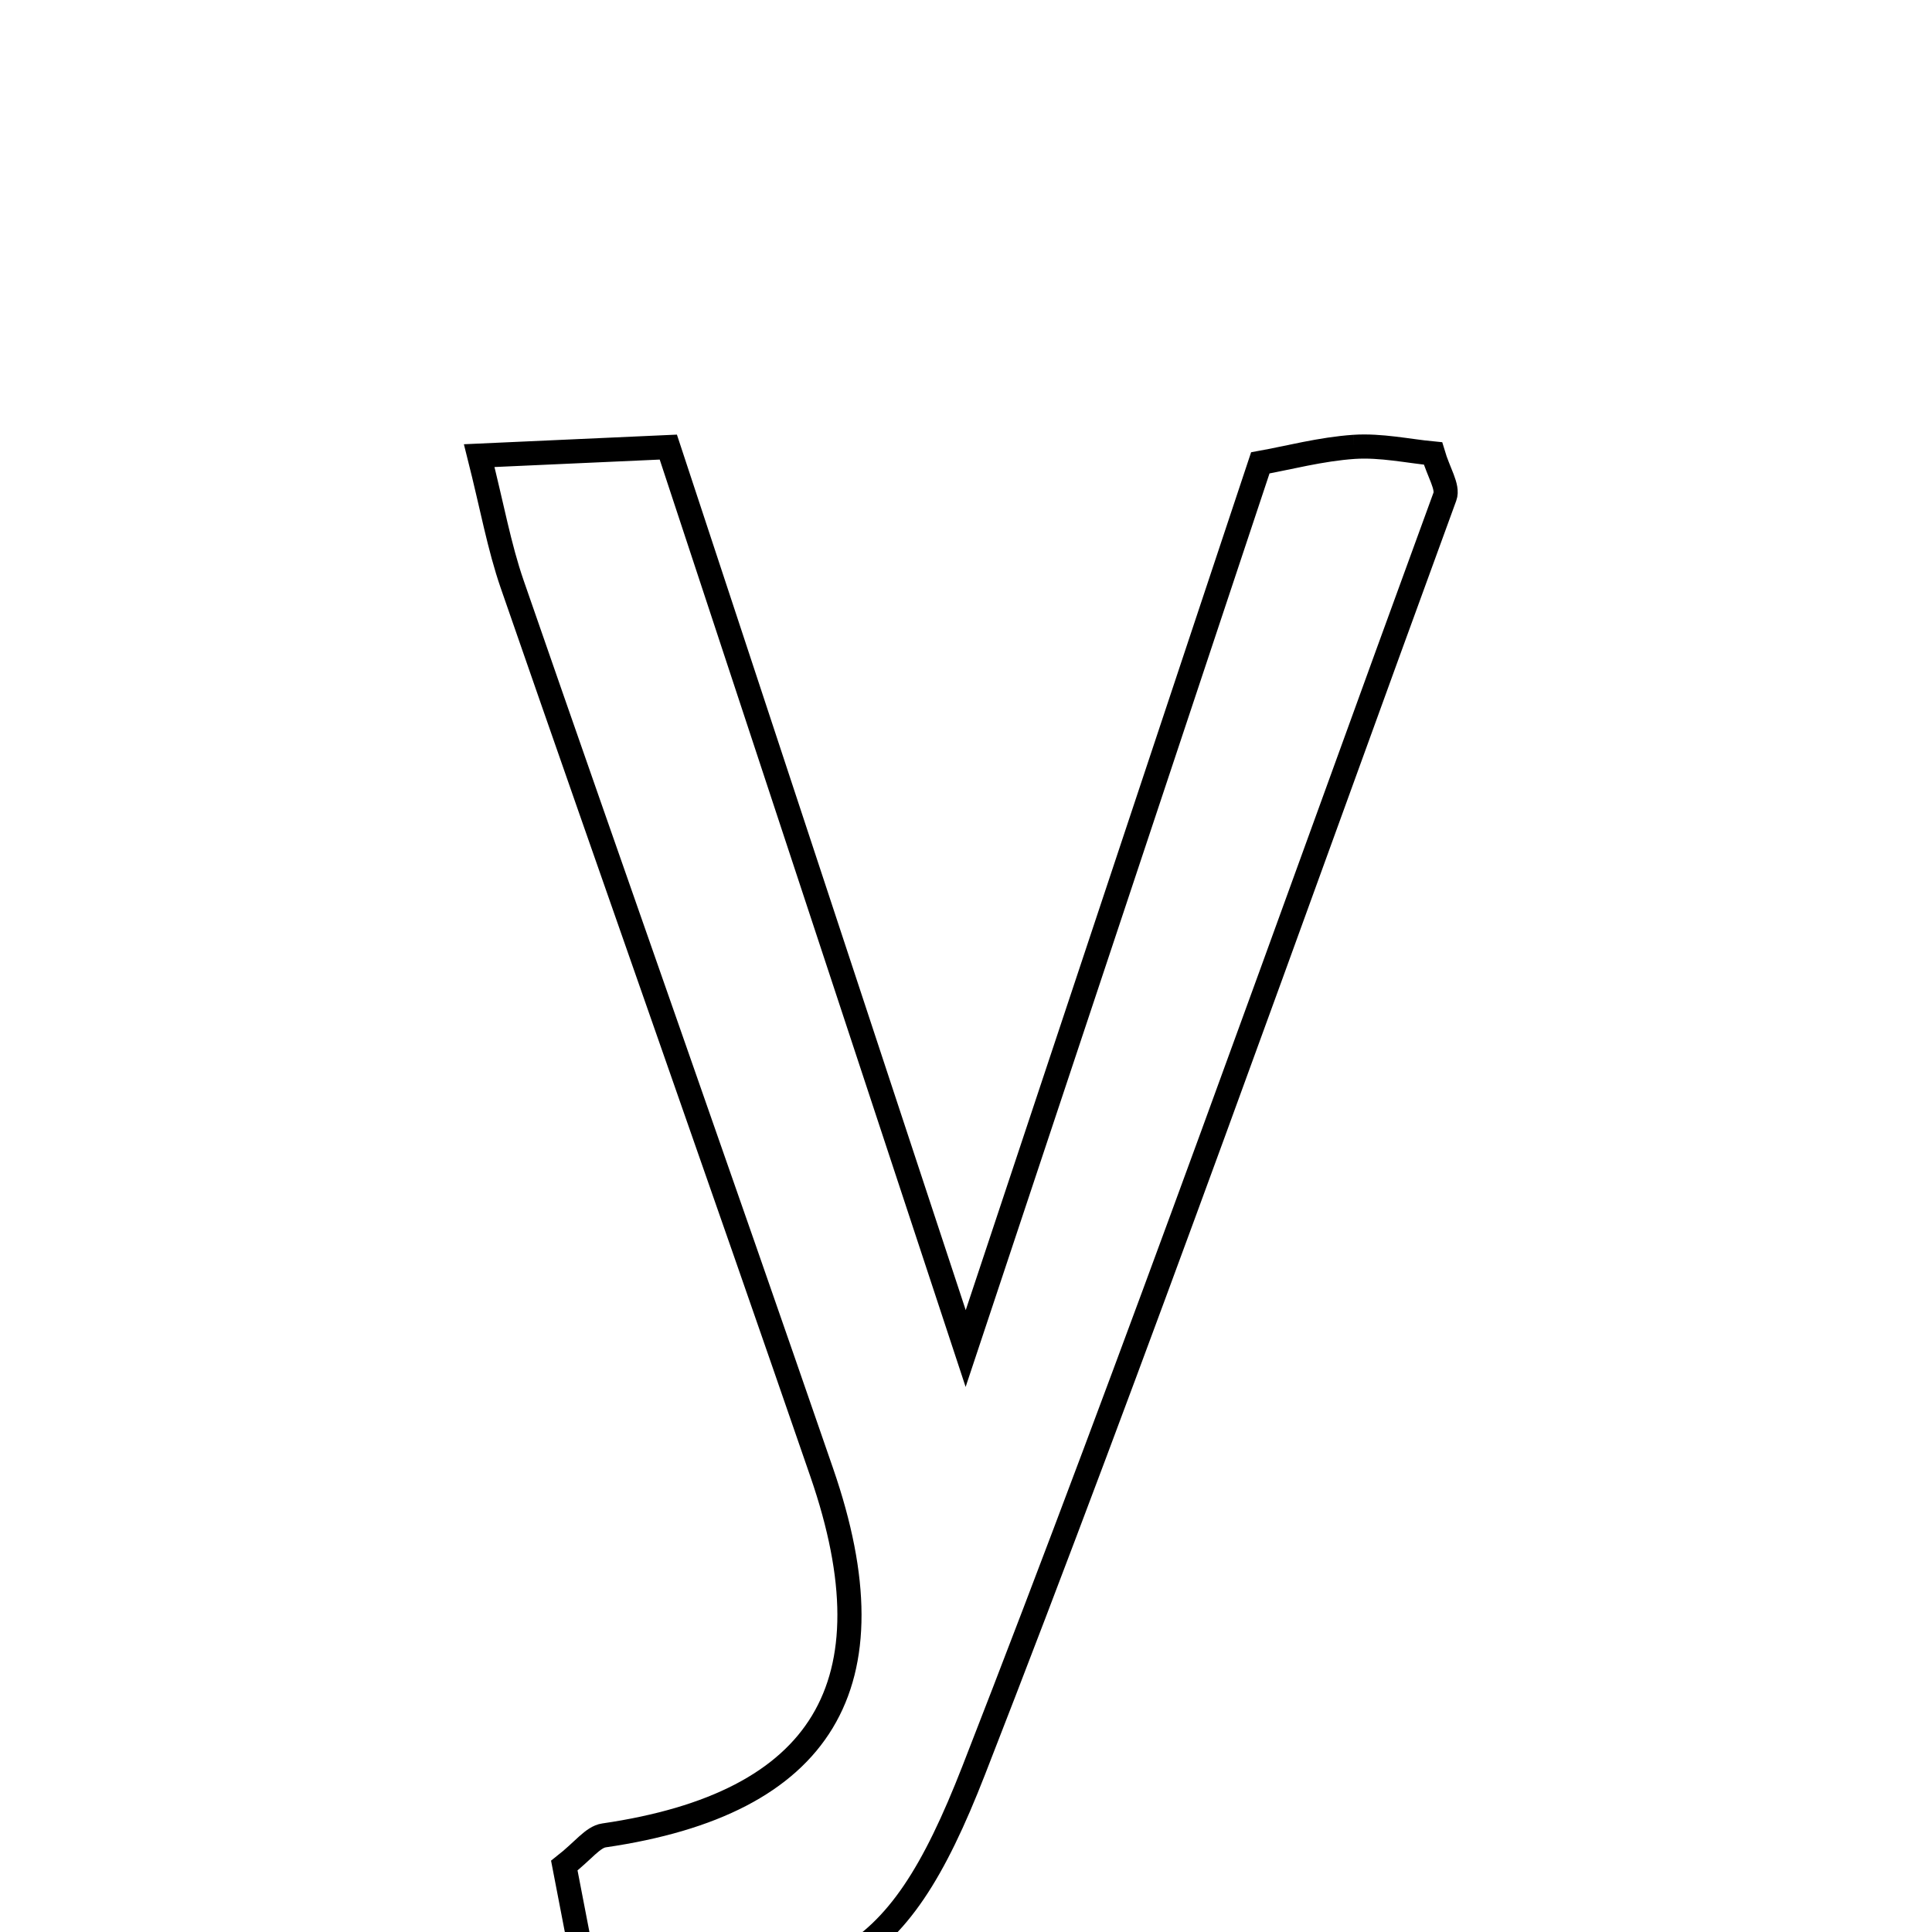 <svg xmlns="http://www.w3.org/2000/svg" viewBox="0.0 0.0 24.0 24.0" height="200px" width="200px"><path fill="none" stroke="black" stroke-width=".3" stroke-opacity="1.0"  filling="0" d="M16.821 5.551 C17.155 5.529 17.496 5.604 17.801 5.633 C17.871 5.87 17.993 6.05 17.949 6.169 C16.017 11.451 14.14 16.755 12.095 21.994 C11.108 24.523 10.305 24.854 7.309 24.724 C7.211 24.213 7.104 23.663 7.01 23.175 C7.246 22.99 7.364 22.82 7.503 22.8 C10.218 22.404 11.12 20.933 10.209 18.295 C8.939 14.611 7.638 10.937 6.362 7.256 C6.201 6.79 6.114 6.298 5.953 5.66 C6.78 5.622 7.448 5.593 8.302 5.554 C9.477 9.116 10.636 12.628 11.996 16.752 C13.321 12.77 14.465 9.329 15.656 5.75 C16.002 5.688 16.409 5.579 16.821 5.551"></path></svg>